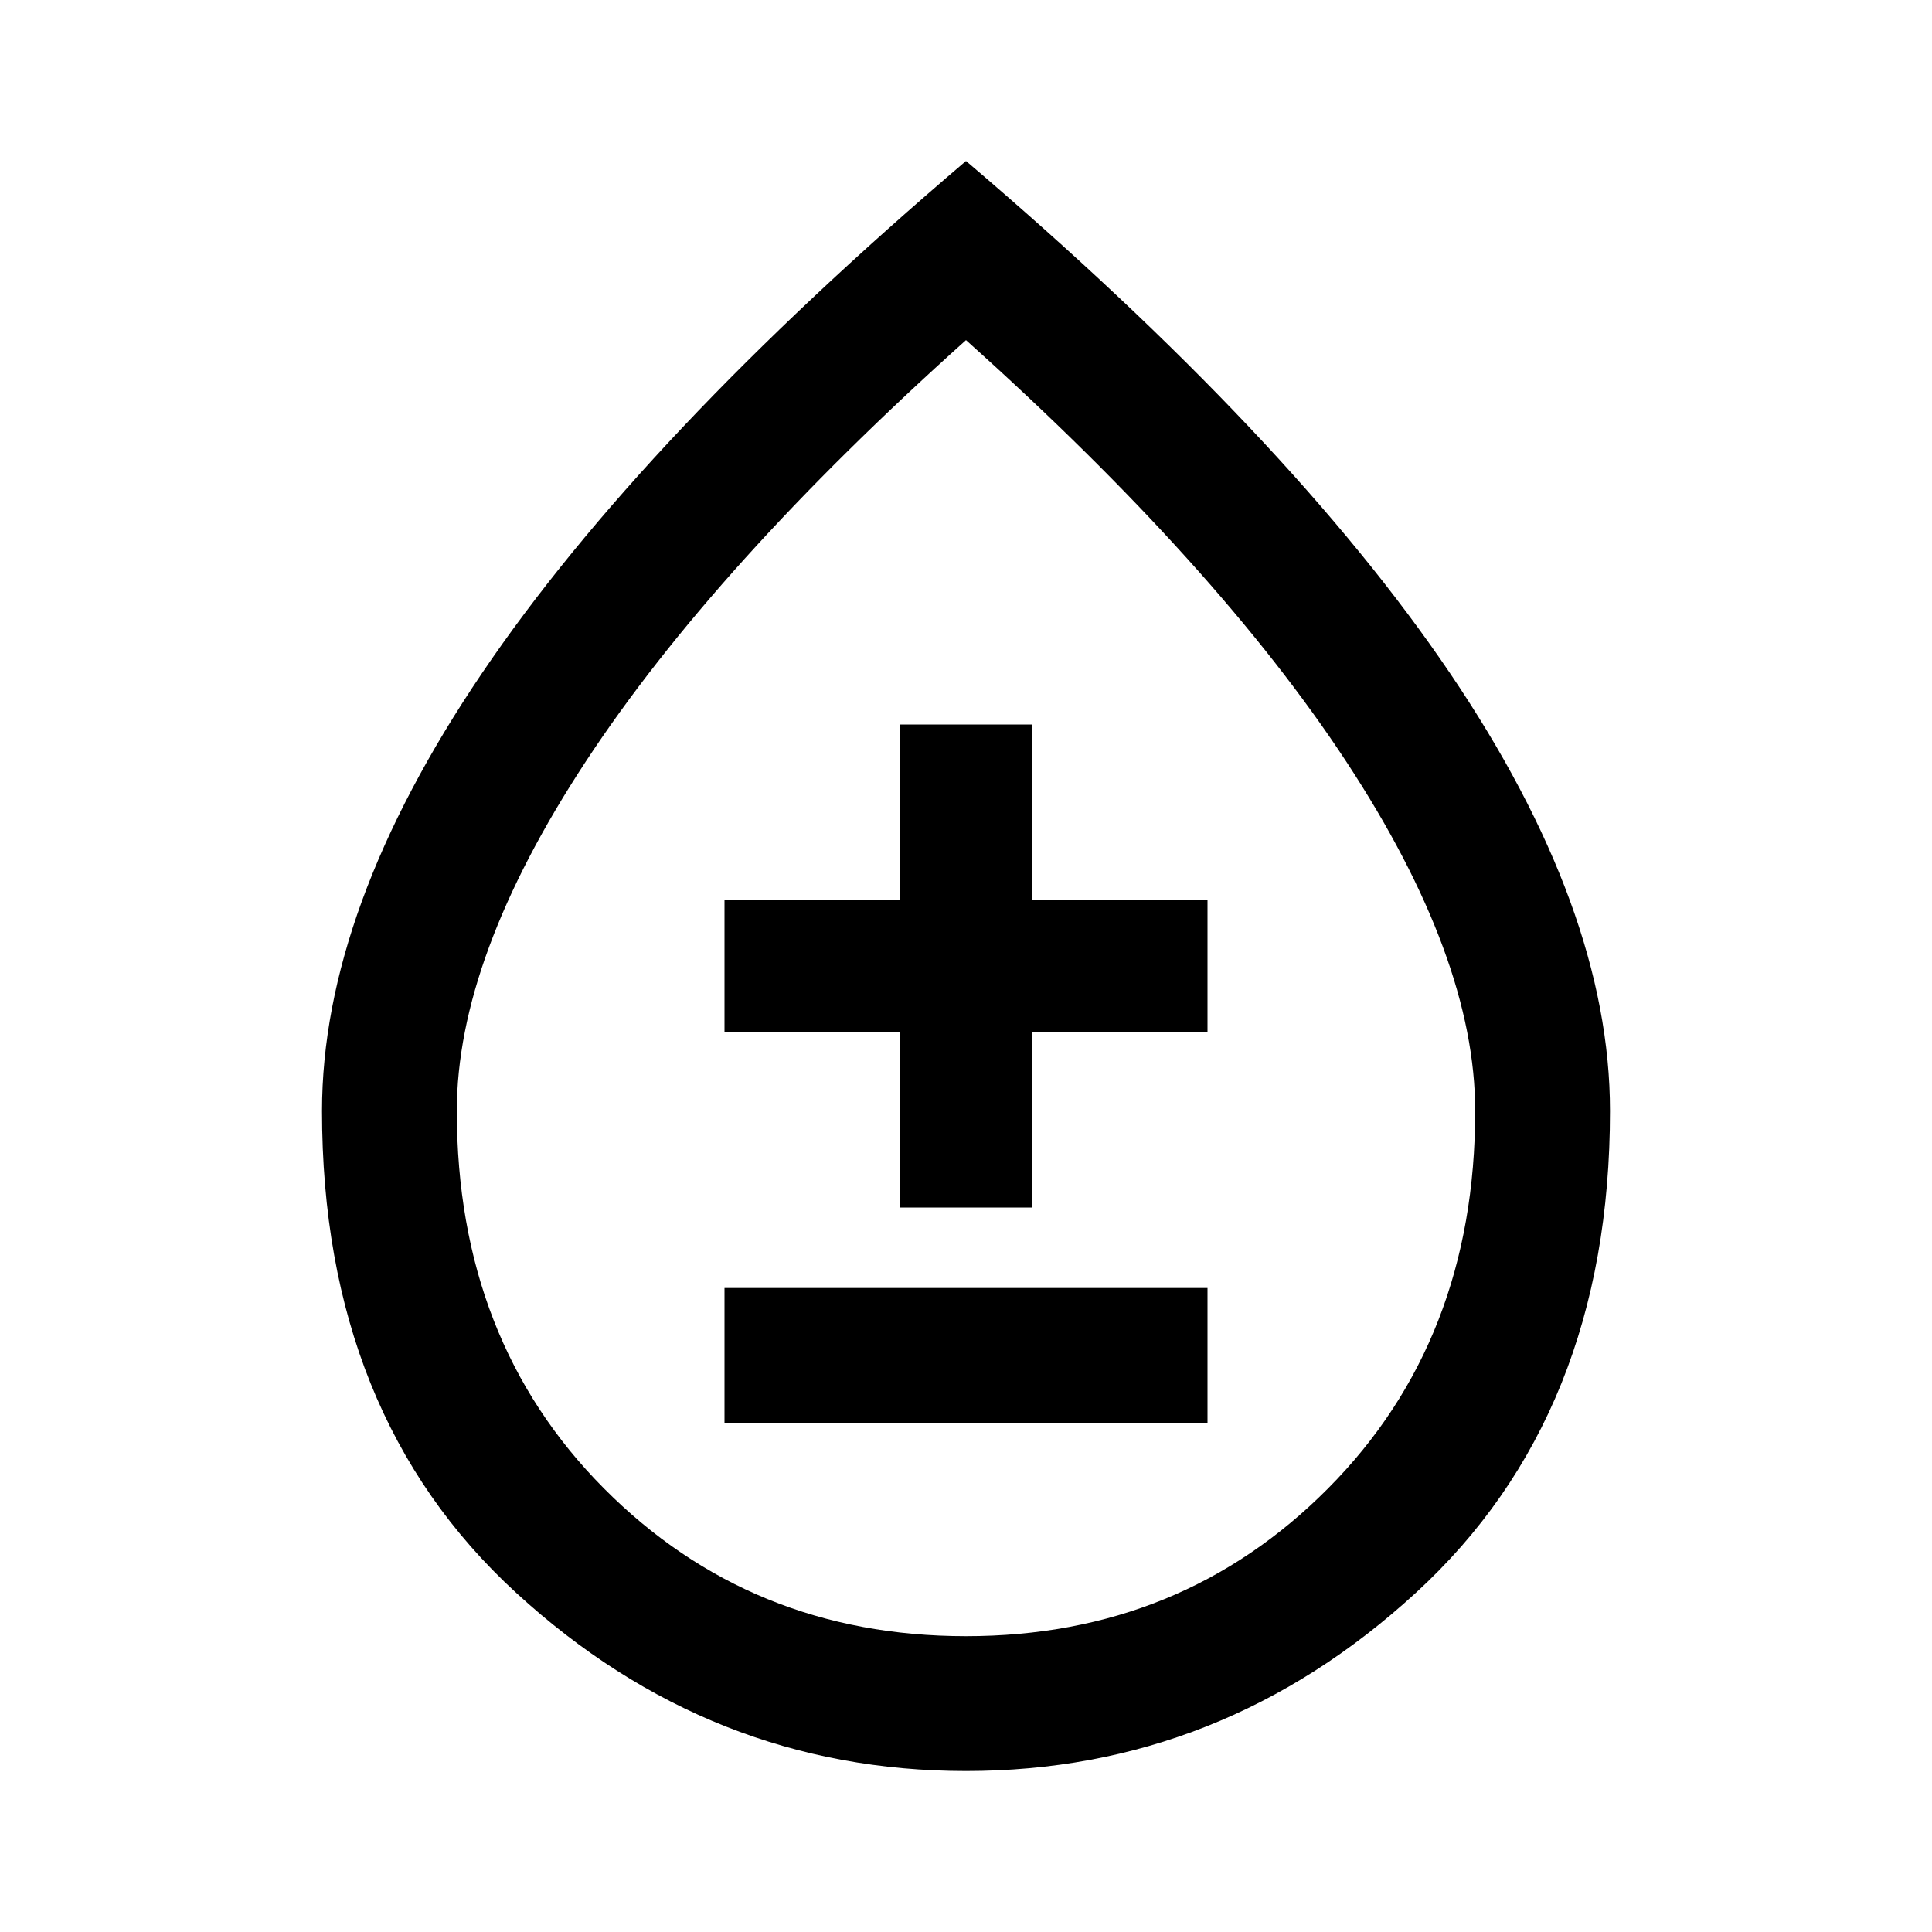 <svg xmlns="http://www.w3.org/2000/svg" height="40" width="40"><path d="M15 29.458H25V26.667H15ZM18.625 25H21.375V21.375H25V18.625H21.375V15H18.625V18.625H15V21.375H18.625ZM20 36.667Q14.708 36.667 10.688 32.979Q6.667 29.292 6.667 23Q6.667 18.833 9.979 13.938Q13.292 9.042 20 3.333Q26.708 9.042 30.021 13.938Q33.333 18.833 33.333 23Q33.333 29.292 29.312 32.979Q25.292 36.667 20 36.667ZM20 33.875Q24.458 33.875 27.5 30.812Q30.542 27.75 30.542 23Q30.542 19.833 27.875 15.771Q25.208 11.708 20 7.042Q14.792 11.708 12.125 15.771Q9.458 19.833 9.458 23Q9.458 27.75 12.5 30.812Q15.542 33.875 20 33.875ZM20 24.042Q20 24.042 20 24.042Q20 24.042 20 24.042Q20 24.042 20 24.042Q20 24.042 20 24.042Q20 24.042 20 24.042Q20 24.042 20 24.042Q20 24.042 20 24.042Q20 24.042 20 24.042Z"/></svg>